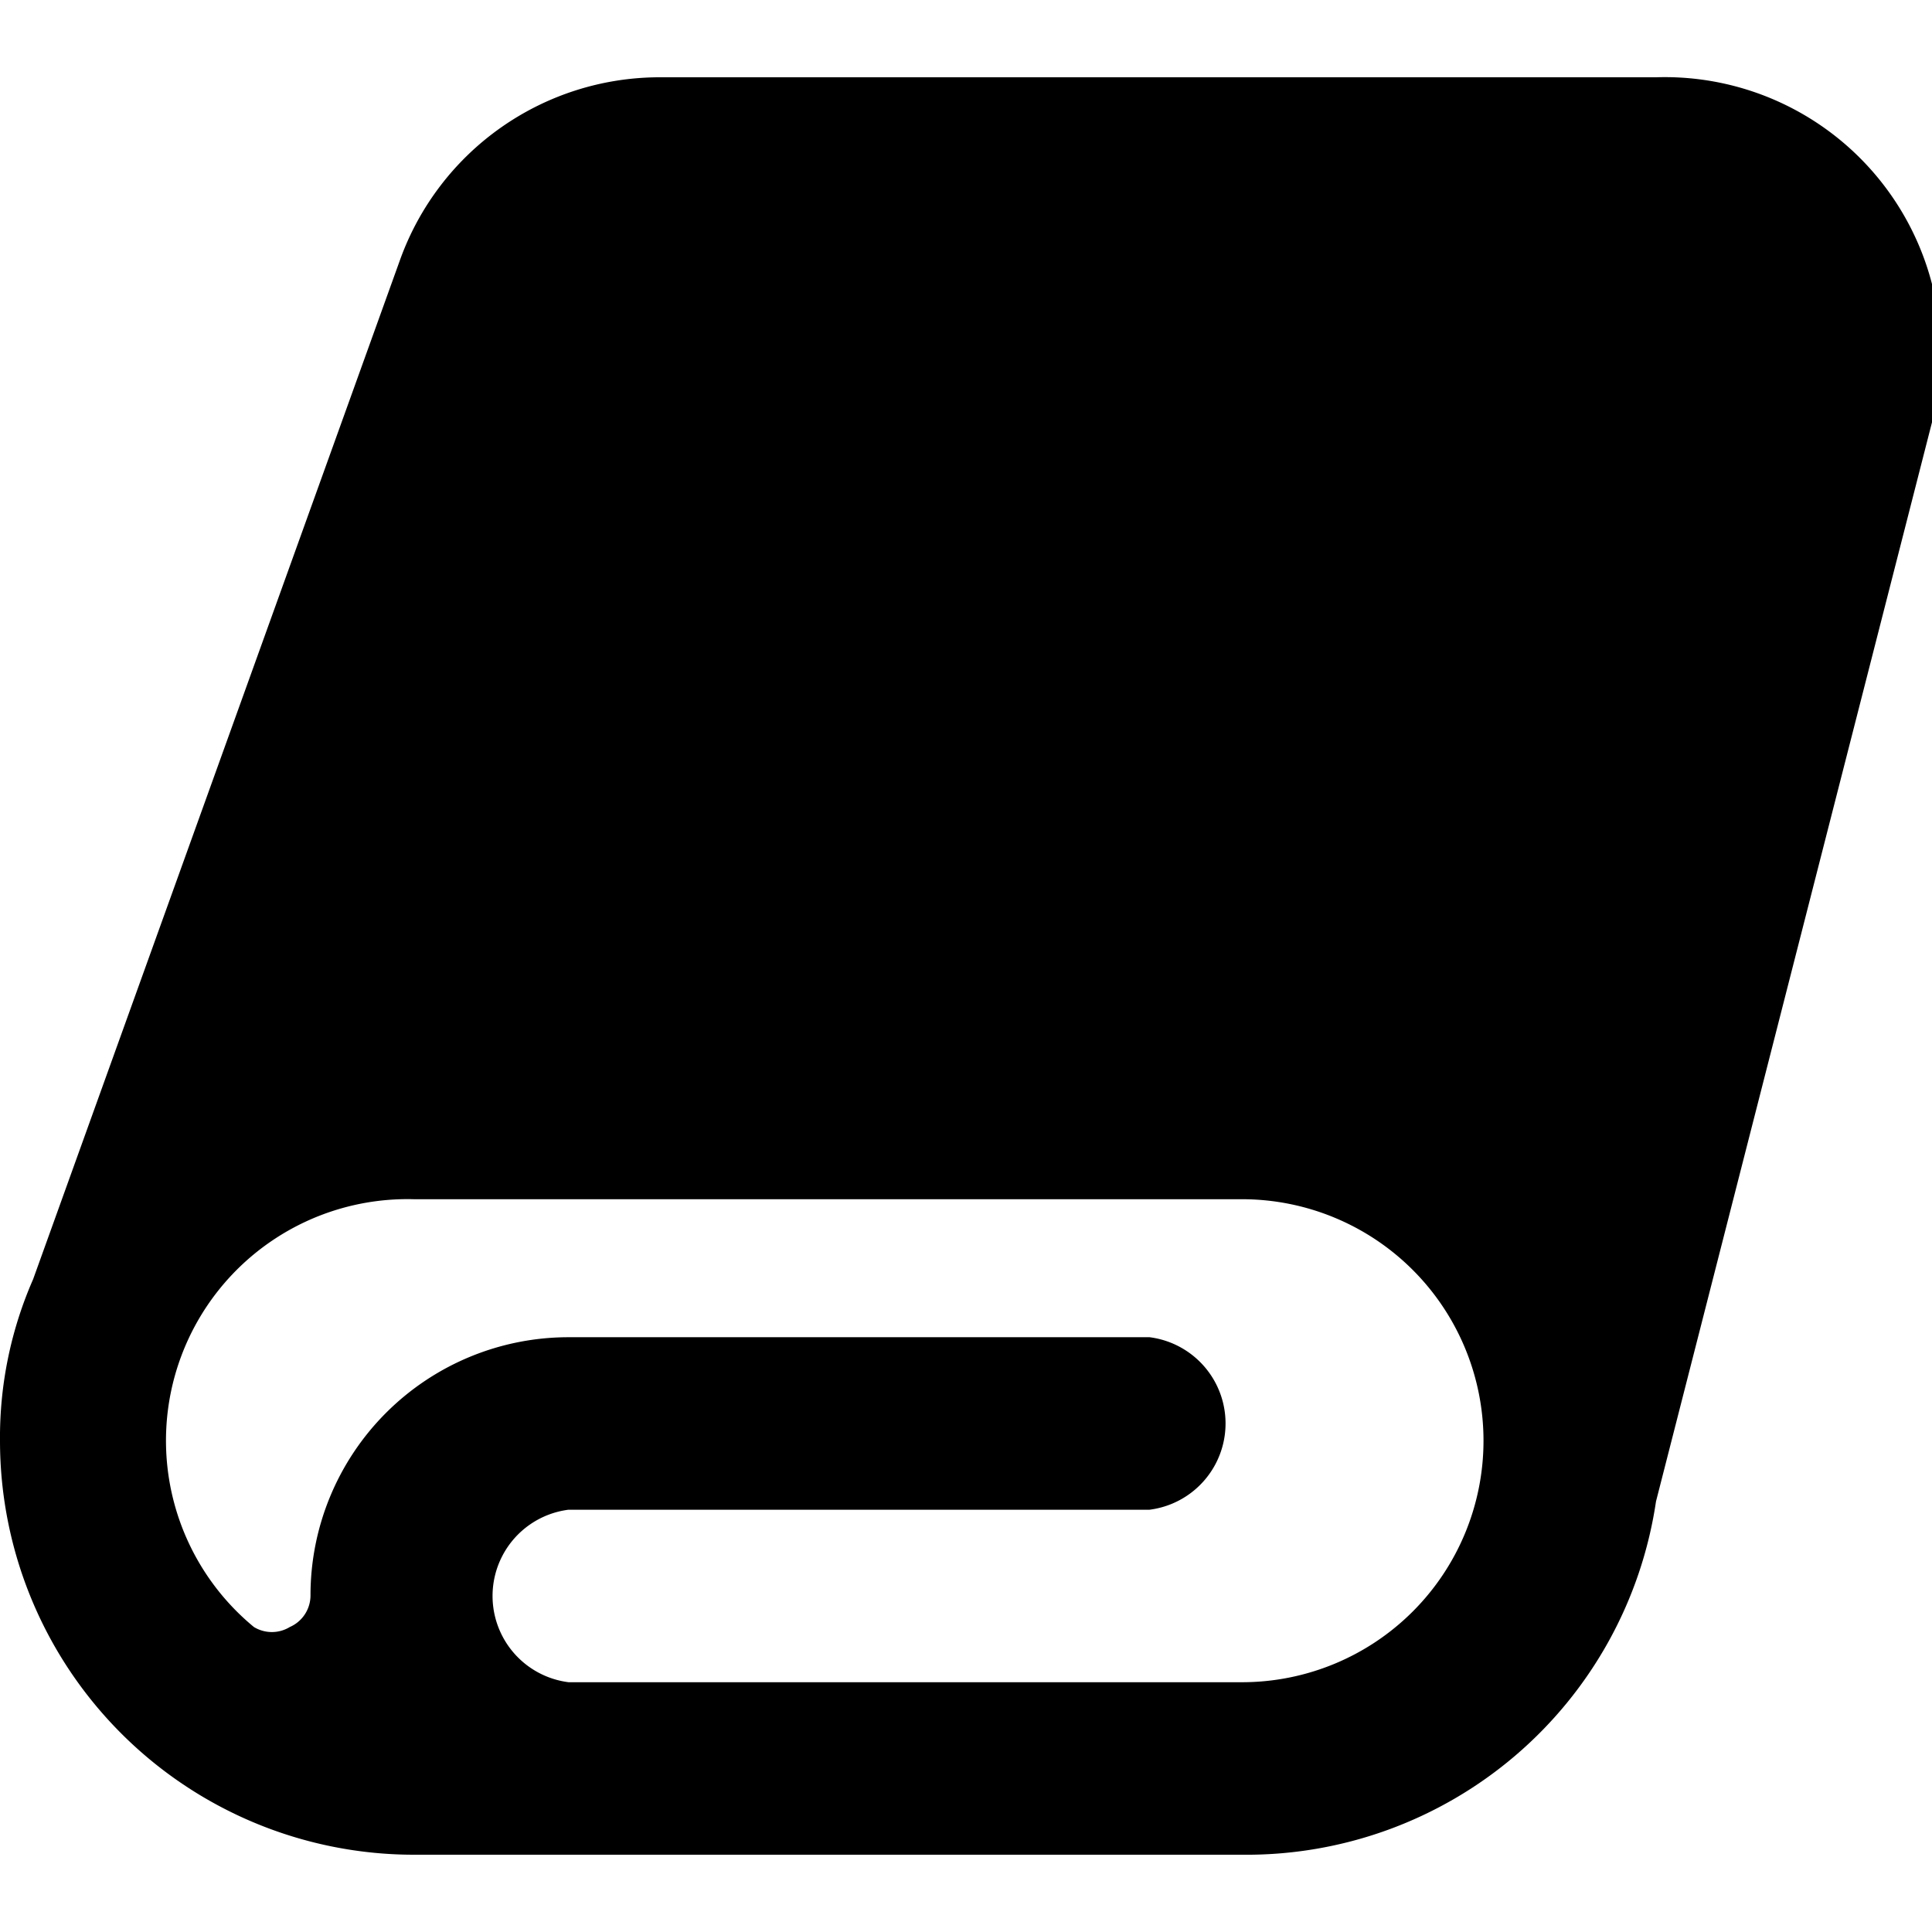 <svg xmlns="http://www.w3.org/2000/svg" viewBox="0 0 14 14">
  <path d="M12,.56H4.78A2,2,0,0,0,2.9,1.88L.24,9.27A2.85,2.85,0,0,0,0,10.44a3,3,0,0,0,3,3H9a3,3,0,0,0,3-2.56l2-7.82A2,2,0,0,0,12,.56ZM9,12.19H4.12a.63.63,0,0,1,0-1.25H8.33a.63.63,0,0,0,0-1.25H4.12a1.87,1.87,0,0,0-1.87,1.87.25.25,0,0,1-.15.23.25.25,0,0,1-.26,0A1.75,1.75,0,0,1,3,8.69H9a1.75,1.75,0,0,1,0,3.5Z" style="fill: #000001"/>
</svg>
